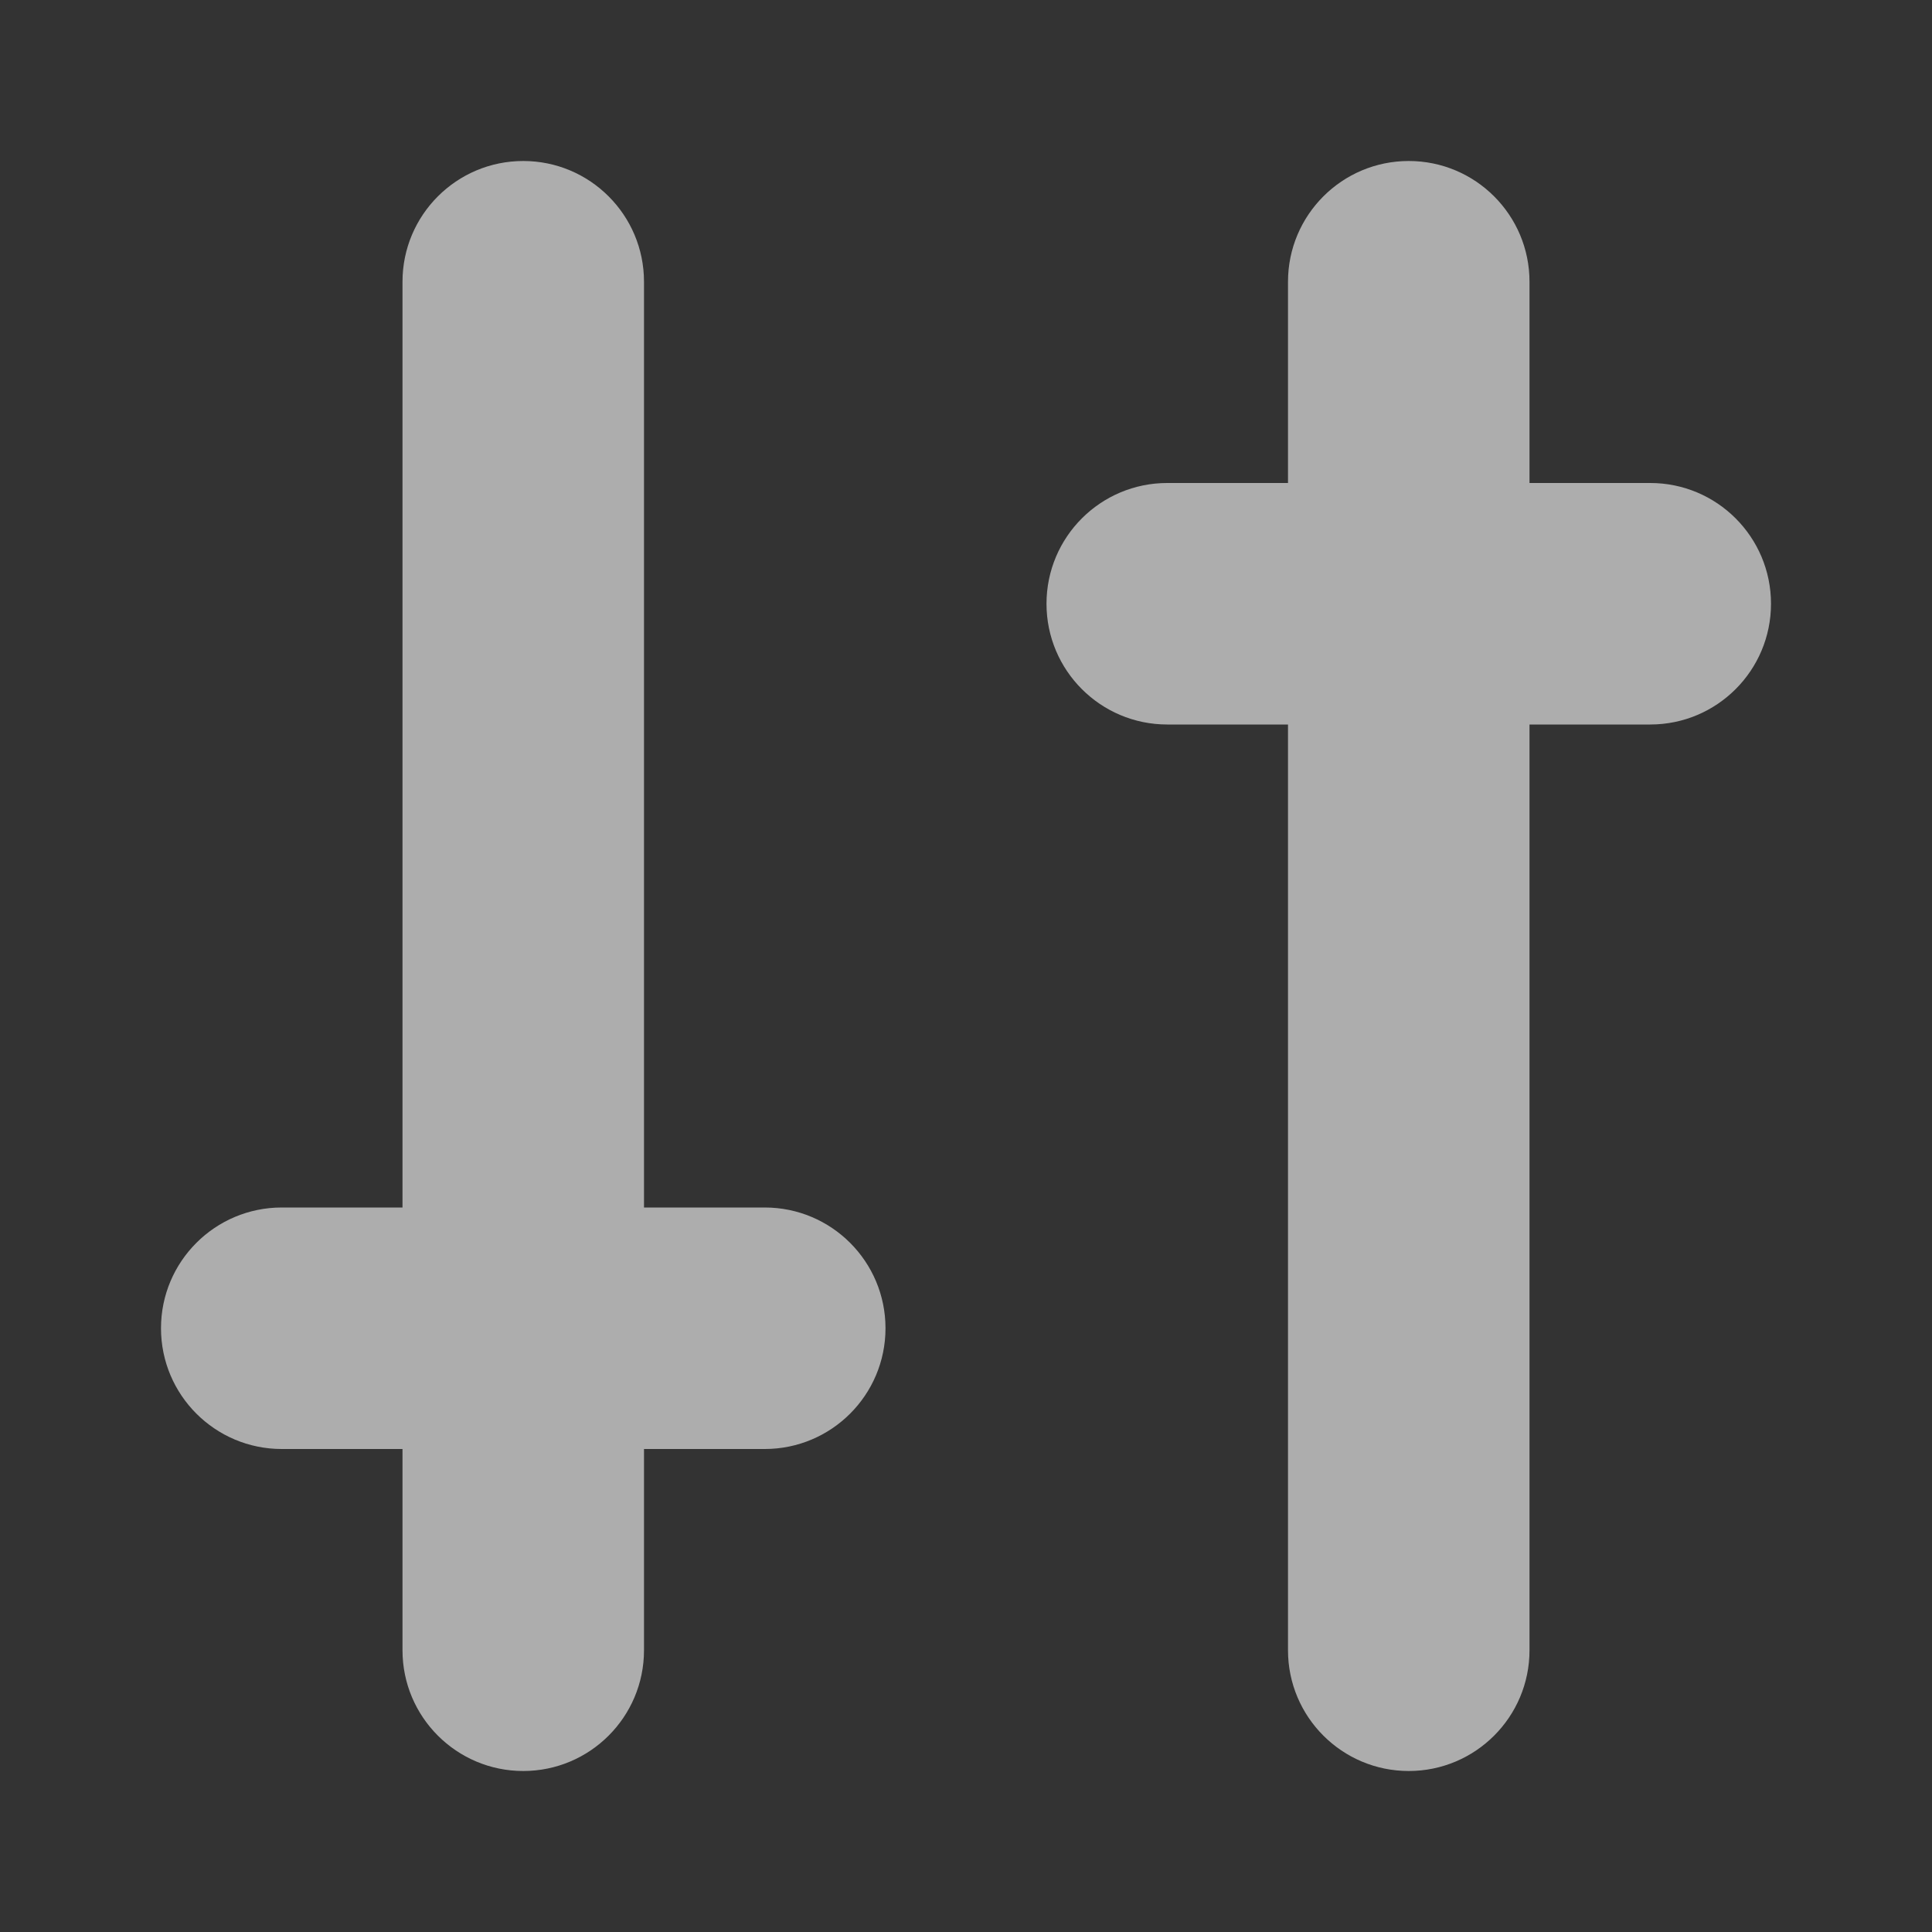 <svg width="60" height="60" viewBox="0 0 60 60" fill="none" xmlns="http://www.w3.org/2000/svg">
<rect x="0" y="0" width="60" height="60" fill="#333333" stroke="none"/>
<path fill-rule="evenodd" clip-rule="evenodd" d="M16.25 5C14.179 5 12.5 6.679 12.5 8.75V37.5H8.75C6.679 37.5 5 39.179 5 41.25C5 43.321 6.679 45 8.75 45H12.5V51.25C12.5 53.321 14.179 55 16.25 55C18.321 55 20 53.321 20 51.25V45H23.75C25.821 45 27.5 43.321 27.5 41.25C27.5 39.179 25.821 37.5 23.75 37.5H20V8.75C20 6.679 18.321 5 16.25 5ZM40 8.75C40 6.679 41.679 5 43.75 5C45.821 5 47.5 6.679 47.5 8.75V15H51.25C53.321 15 55 16.679 55 18.75C55 20.821 53.321 22.5 51.25 22.5H47.5V51.25C47.5 53.321 45.821 55 43.75 55C41.679 55 40 53.321 40 51.25V22.5H36.25C34.179 22.5 32.5 20.821 32.5 18.75C32.5 16.679 34.179 15 36.25 15H40V8.75Z" fill="white" fill-opacity="0.6"/>
</svg>
